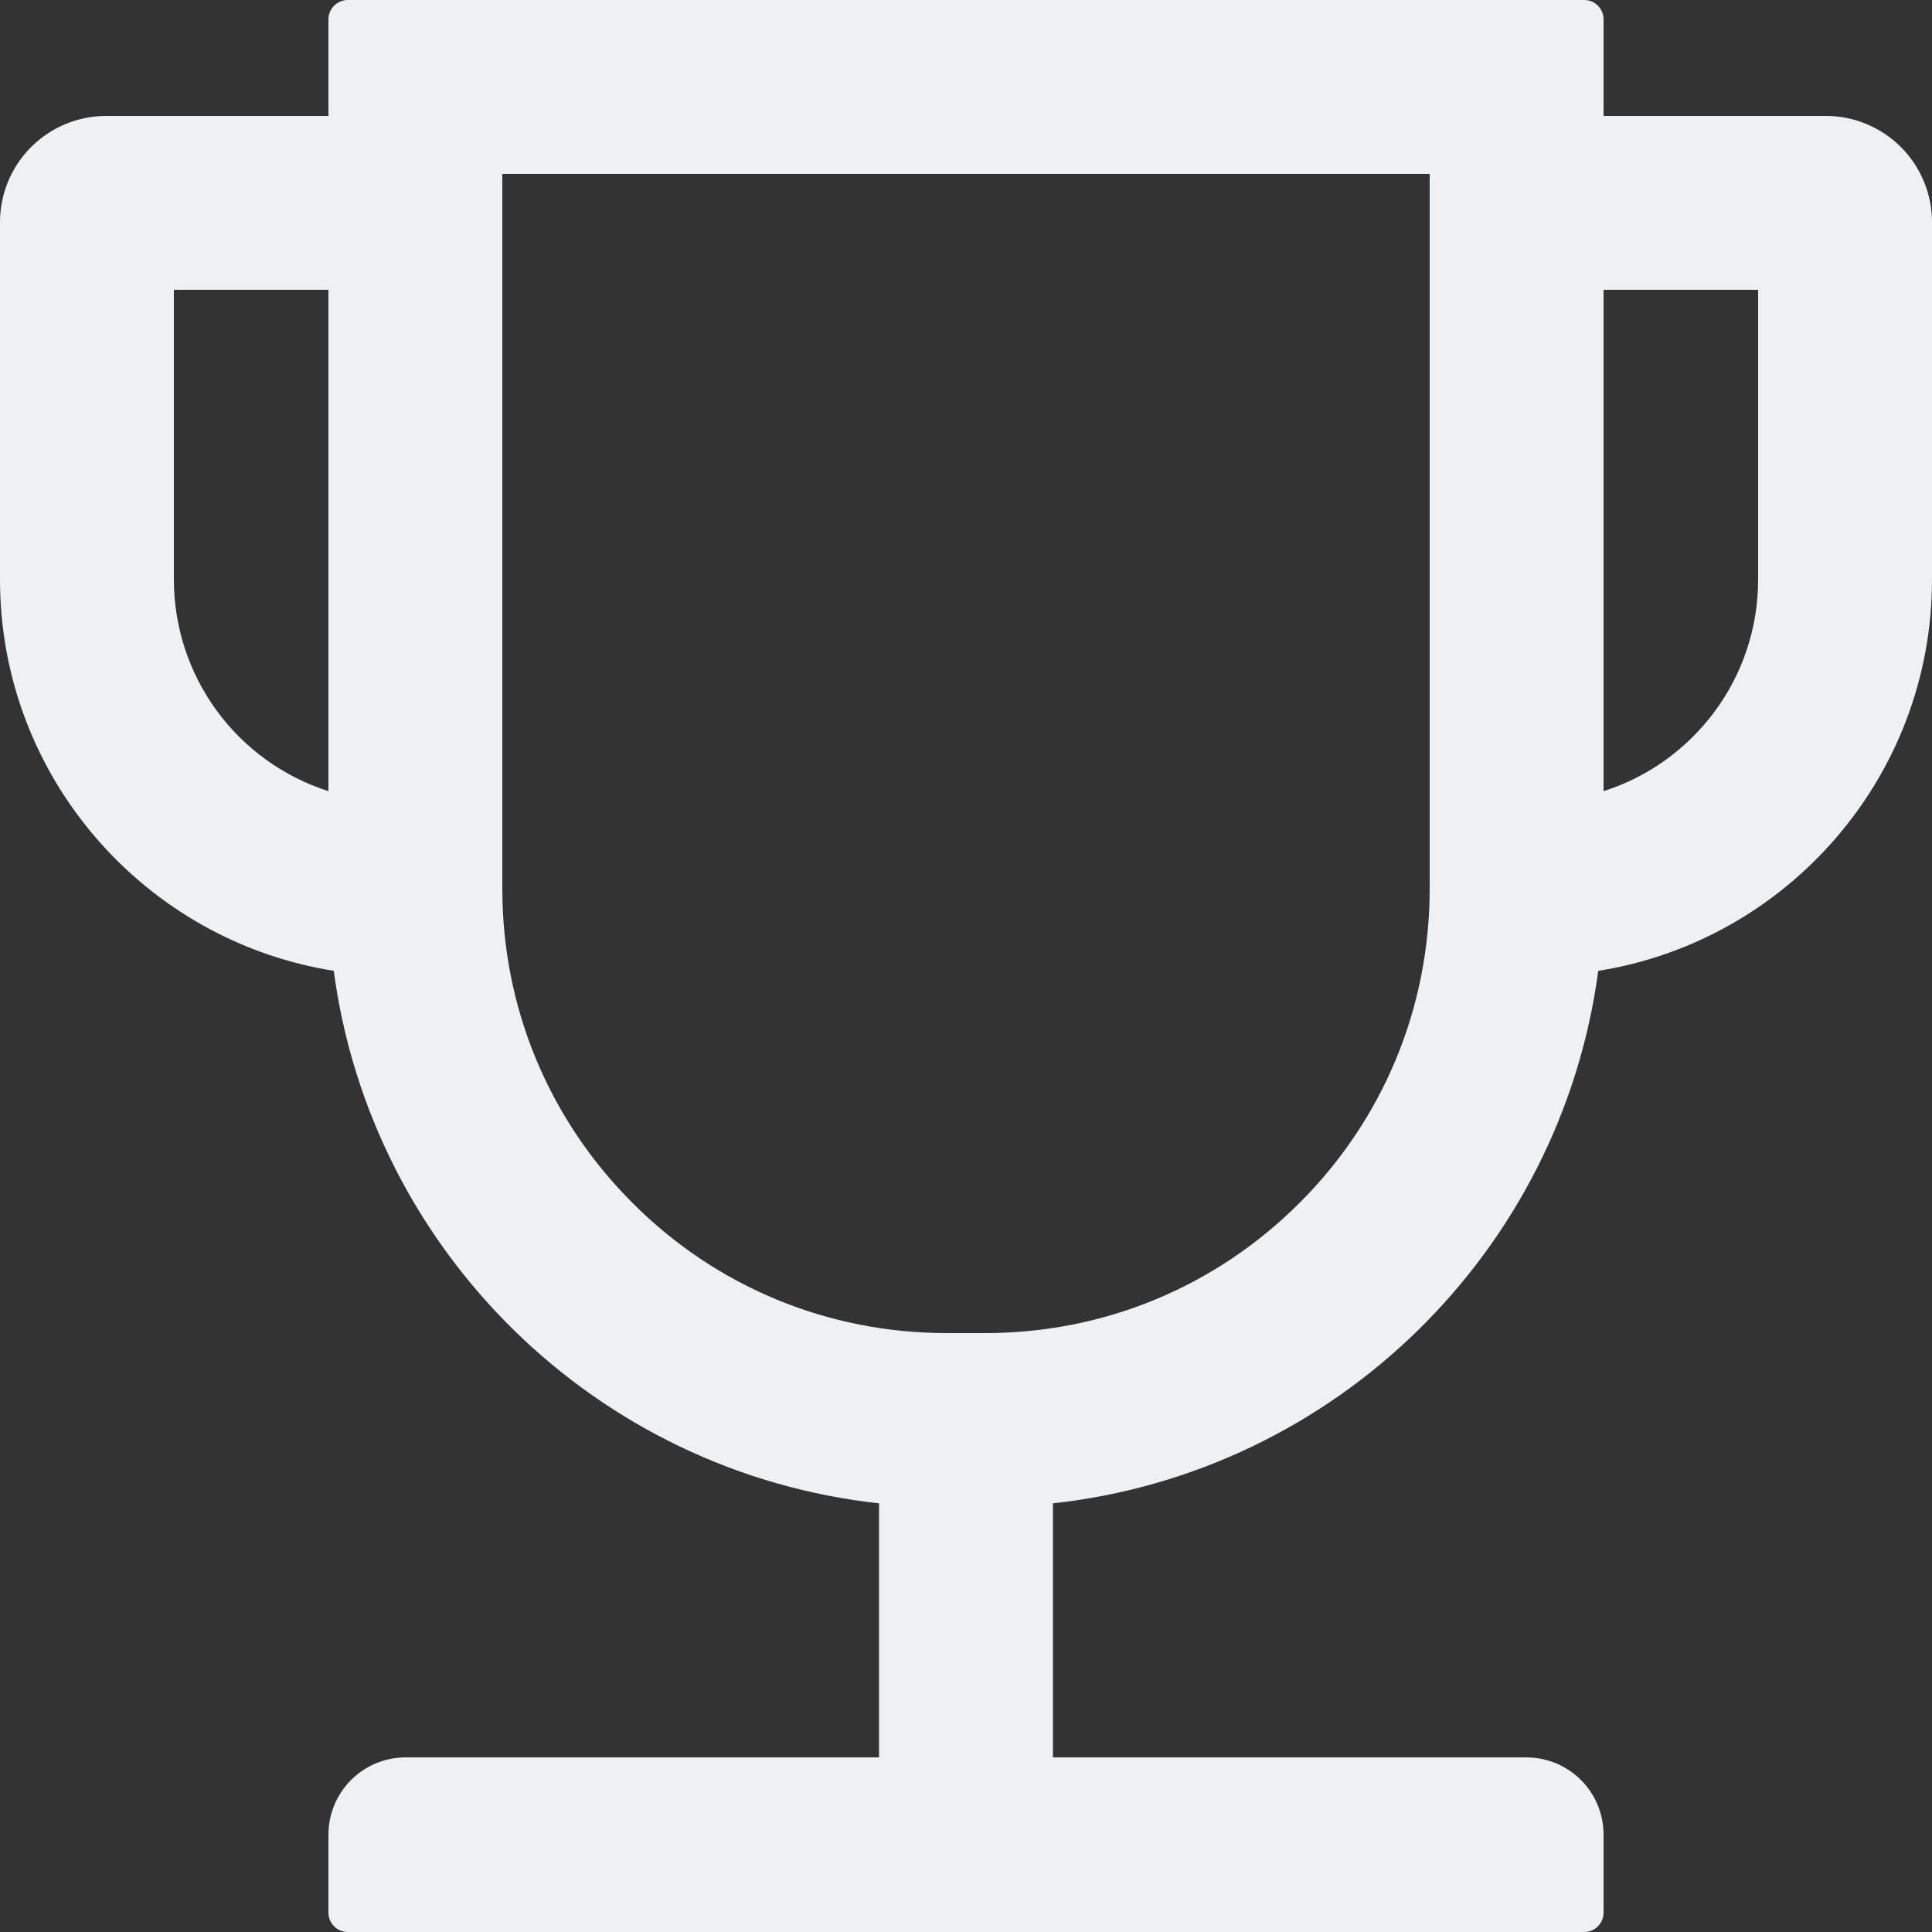<svg width="150" height="150" viewBox="0 0 150 150" fill="none" xmlns="http://www.w3.org/2000/svg">
<rect x="0" y="0" width="150" height="150" fill="#333333" stroke="none"/>
<path d="M141.75 9H124.5V1.5C124.5 0.675 123.825 0 123 0H27C26.175 0 25.5 0.675 25.5 1.5V9H8.25C6.062 9 3.964 9.869 2.416 11.416C0.869 12.963 0 15.062 0 17.25V45C0 60.319 11.25 73.05 25.913 75.375C28.819 97.162 46.312 114.319 68.25 116.719V136.444H31.5C28.181 136.444 25.5 139.125 25.5 142.444V148.5C25.5 149.325 26.175 150 27 150H123C123.825 150 124.5 149.325 124.5 148.5V142.444C124.5 139.125 121.819 136.444 118.5 136.444H81.75V116.719C103.688 114.319 121.181 97.162 124.087 75.375C138.75 73.05 150 60.319 150 45V17.25C150 15.062 149.131 12.963 147.584 11.416C146.036 9.869 143.938 9 141.75 9ZM13.5 45V22.5H25.5V61.425C22.017 60.312 18.978 58.122 16.821 55.17C14.664 52.218 13.501 48.656 13.5 45ZM111 69C111 78.206 107.419 86.888 100.894 93.394C94.369 99.919 85.706 103.5 76.5 103.5H73.5C64.294 103.5 55.612 99.919 49.106 93.394C42.581 86.869 39 78.206 39 69V13.5H111V69ZM136.5 45C136.5 52.688 131.456 59.212 124.5 61.425V22.5H136.5V45Z" fill="#EEF1F3"/>
</svg>
